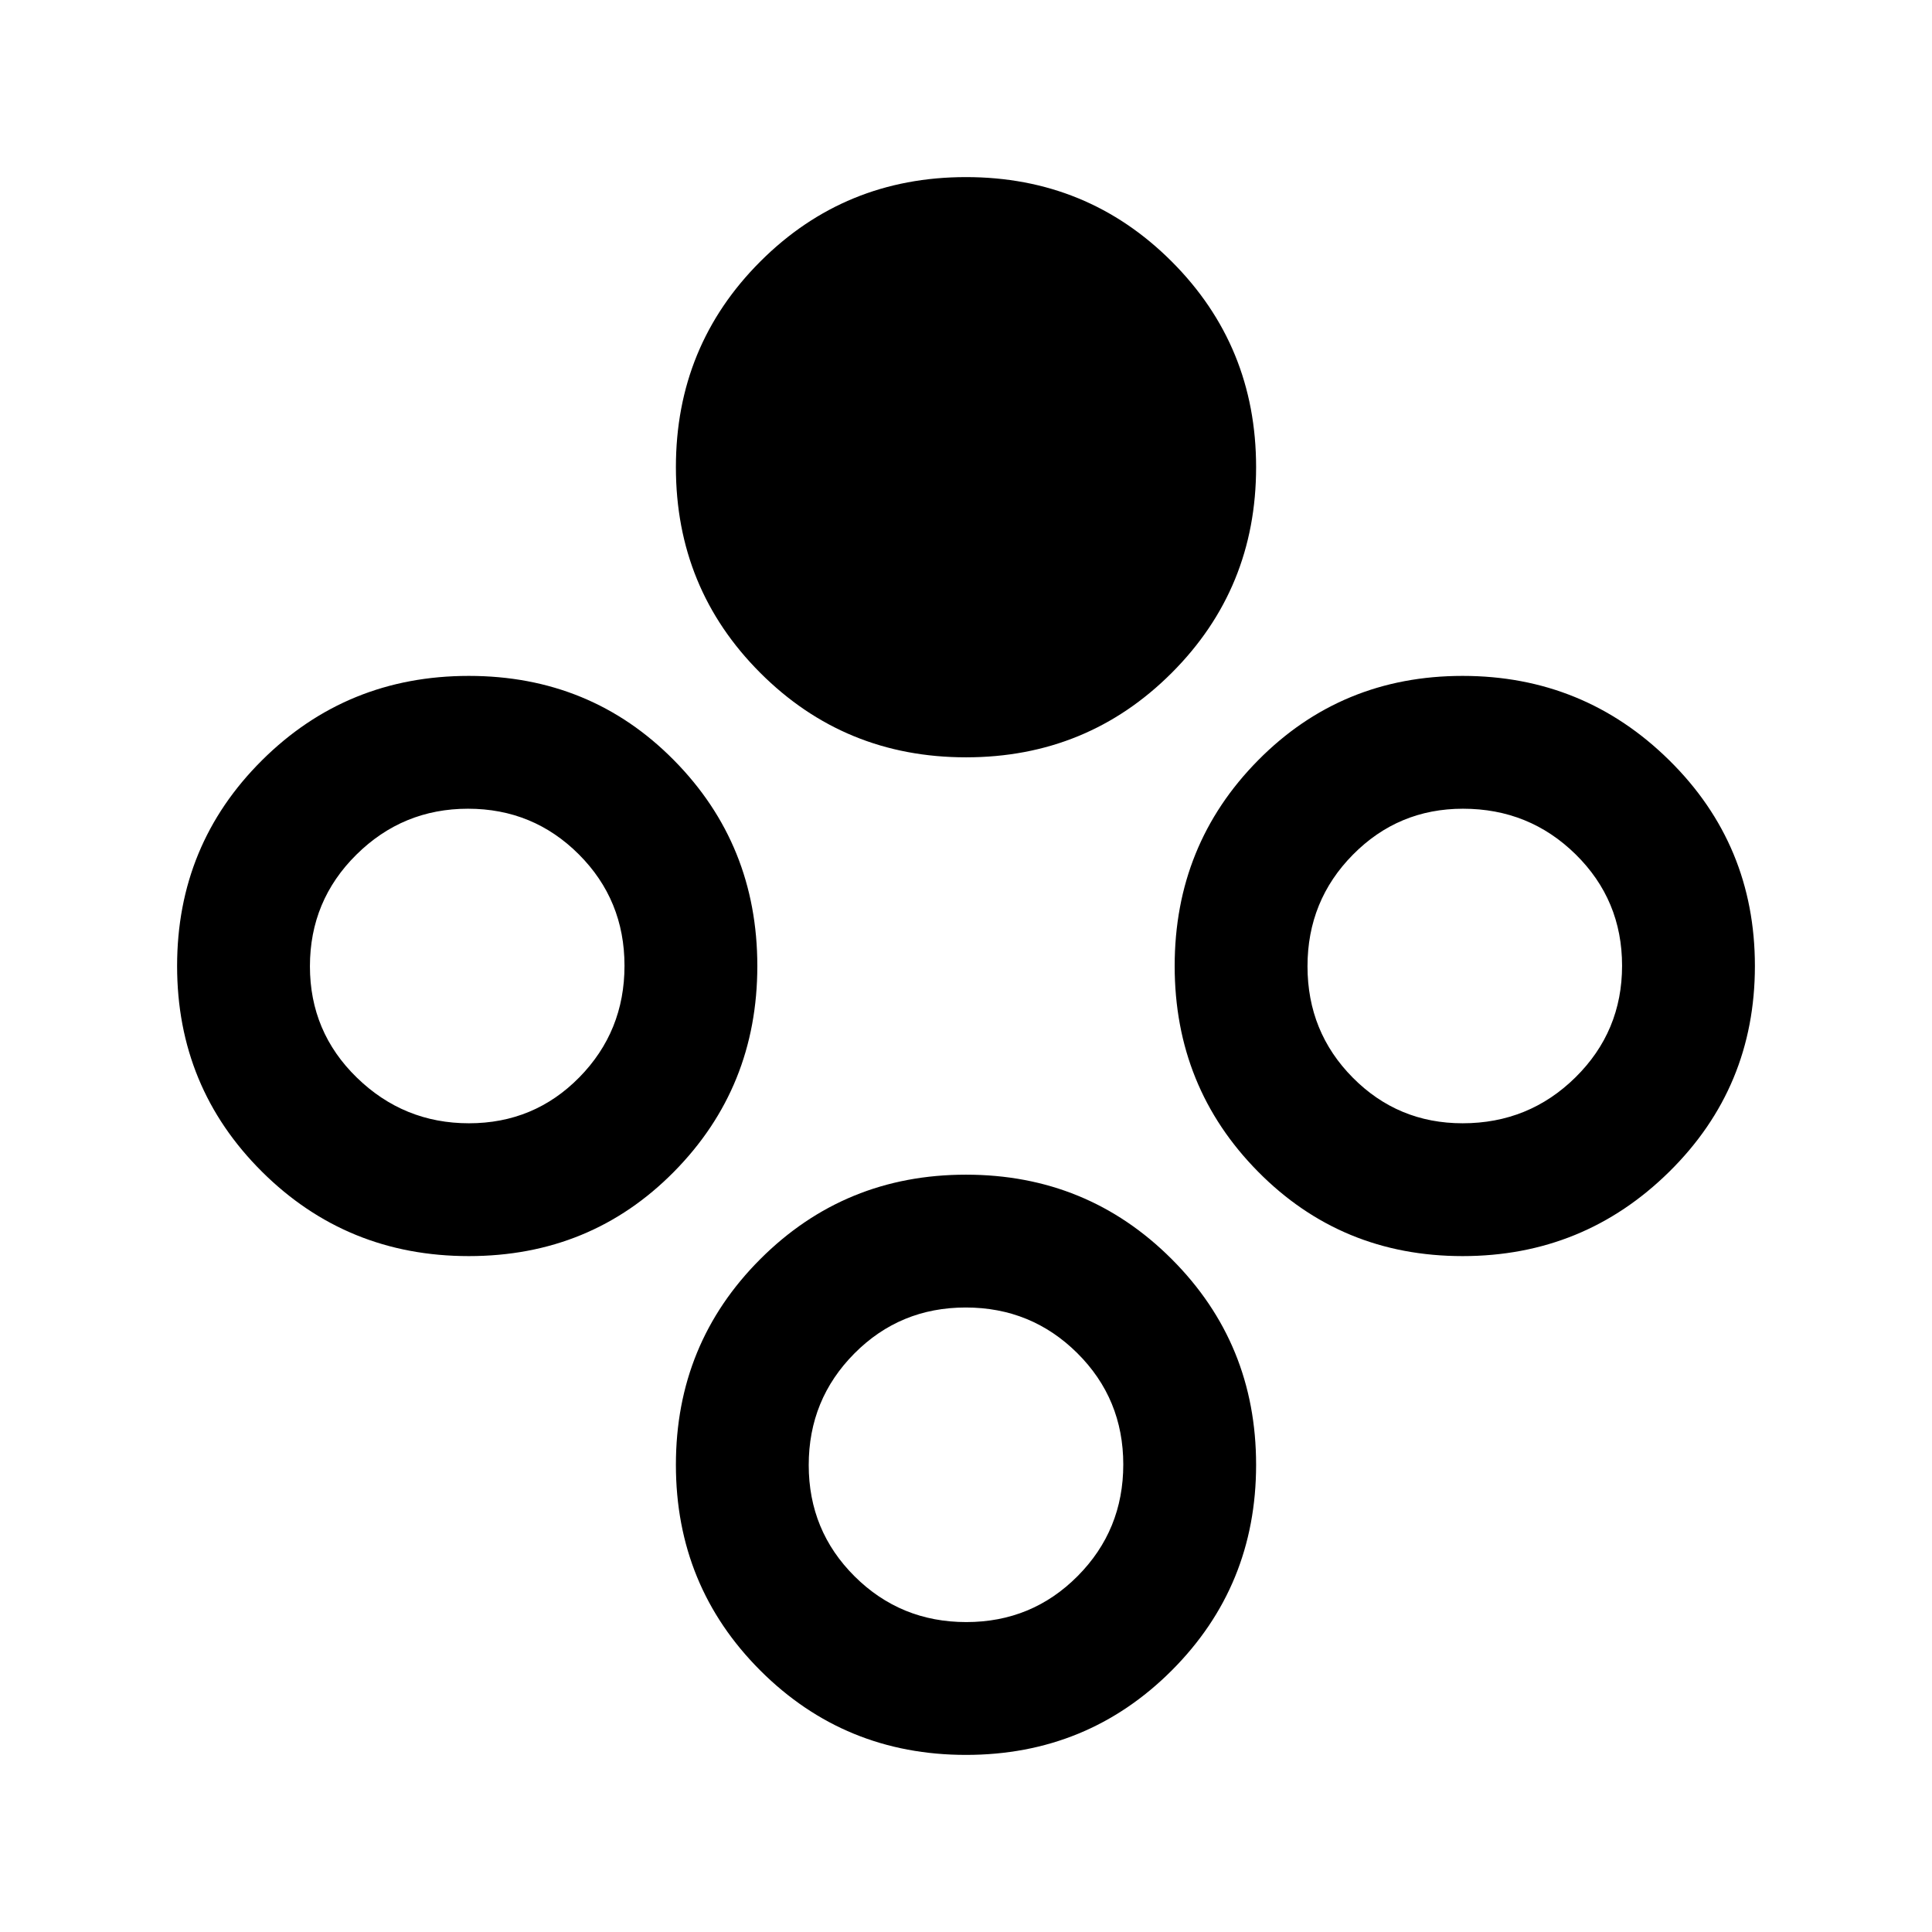 <svg xmlns="http://www.w3.org/2000/svg" height="24" viewBox="0 -960 960 960" width="24"><path d="M480-583.69q-60.26 0-102.21-41.95-41.94-41.94-41.94-102.21 0-60.26 41.94-102.21Q419.74-872 480-872q60.26 0 102.21 41.94 41.94 41.95 41.94 102.21 0 60.27-41.94 102.21-41.95 41.95-102.21 41.95ZM480-88q-60.26 0-102.21-41.94-41.94-41.95-41.94-102.21 0-60.27 41.94-102.21 41.95-41.95 102.21-41.95 60.26 0 102.21 41.95 41.94 41.94 41.94 102.21 0 60.26-41.94 102.21Q540.26-88 480-88Zm.14-66q32.63 0 55.32-22.84 22.69-22.83 22.69-55.46 0-32.62-22.83-55.32-22.84-22.69-55.46-22.69-32.63 0-55.32 22.84-22.69 22.84-22.69 55.46 0 32.63 22.83 55.32Q447.52-154 480.14-154Zm246.62-181.85q-60.18 0-101.62-41.94-41.45-41.95-41.45-102.21 0-60.26 41.45-102.21 41.44-41.94 101.62-41.94 60.17 0 102.7 41.94Q872-540.26 872-480q0 60.26-42.54 102.21-42.53 41.94-102.7 41.94Zm0-66q32.94 0 56.09-22.83Q806-447.52 806-480.14q0-32.63-23.06-55.32-23.06-22.69-56-22.69-32.11 0-54.68 22.83-22.57 22.84-22.57 55.46 0 32.63 22.48 55.32 22.48 22.69 54.59 22.69Zm-493.81 66q-60.6 0-102.77-41.94Q88-419.74 88-480q0-60.26 42.18-102.21 42.17-41.94 102.77-41.94 60.59 0 101.97 41.94 41.39 41.95 41.39 102.21 0 60.26-41.39 102.21-41.38 41.94-101.97 41.94Zm.07-66q32.4 0 54.84-22.83 22.45-22.84 22.45-55.46 0-32.63-22.68-55.32-22.68-22.69-55.08-22.69t-55.47 22.83Q154-512.48 154-479.86q0 32.63 23.31 55.32 23.31 22.69 55.71 22.69Z"/></svg>